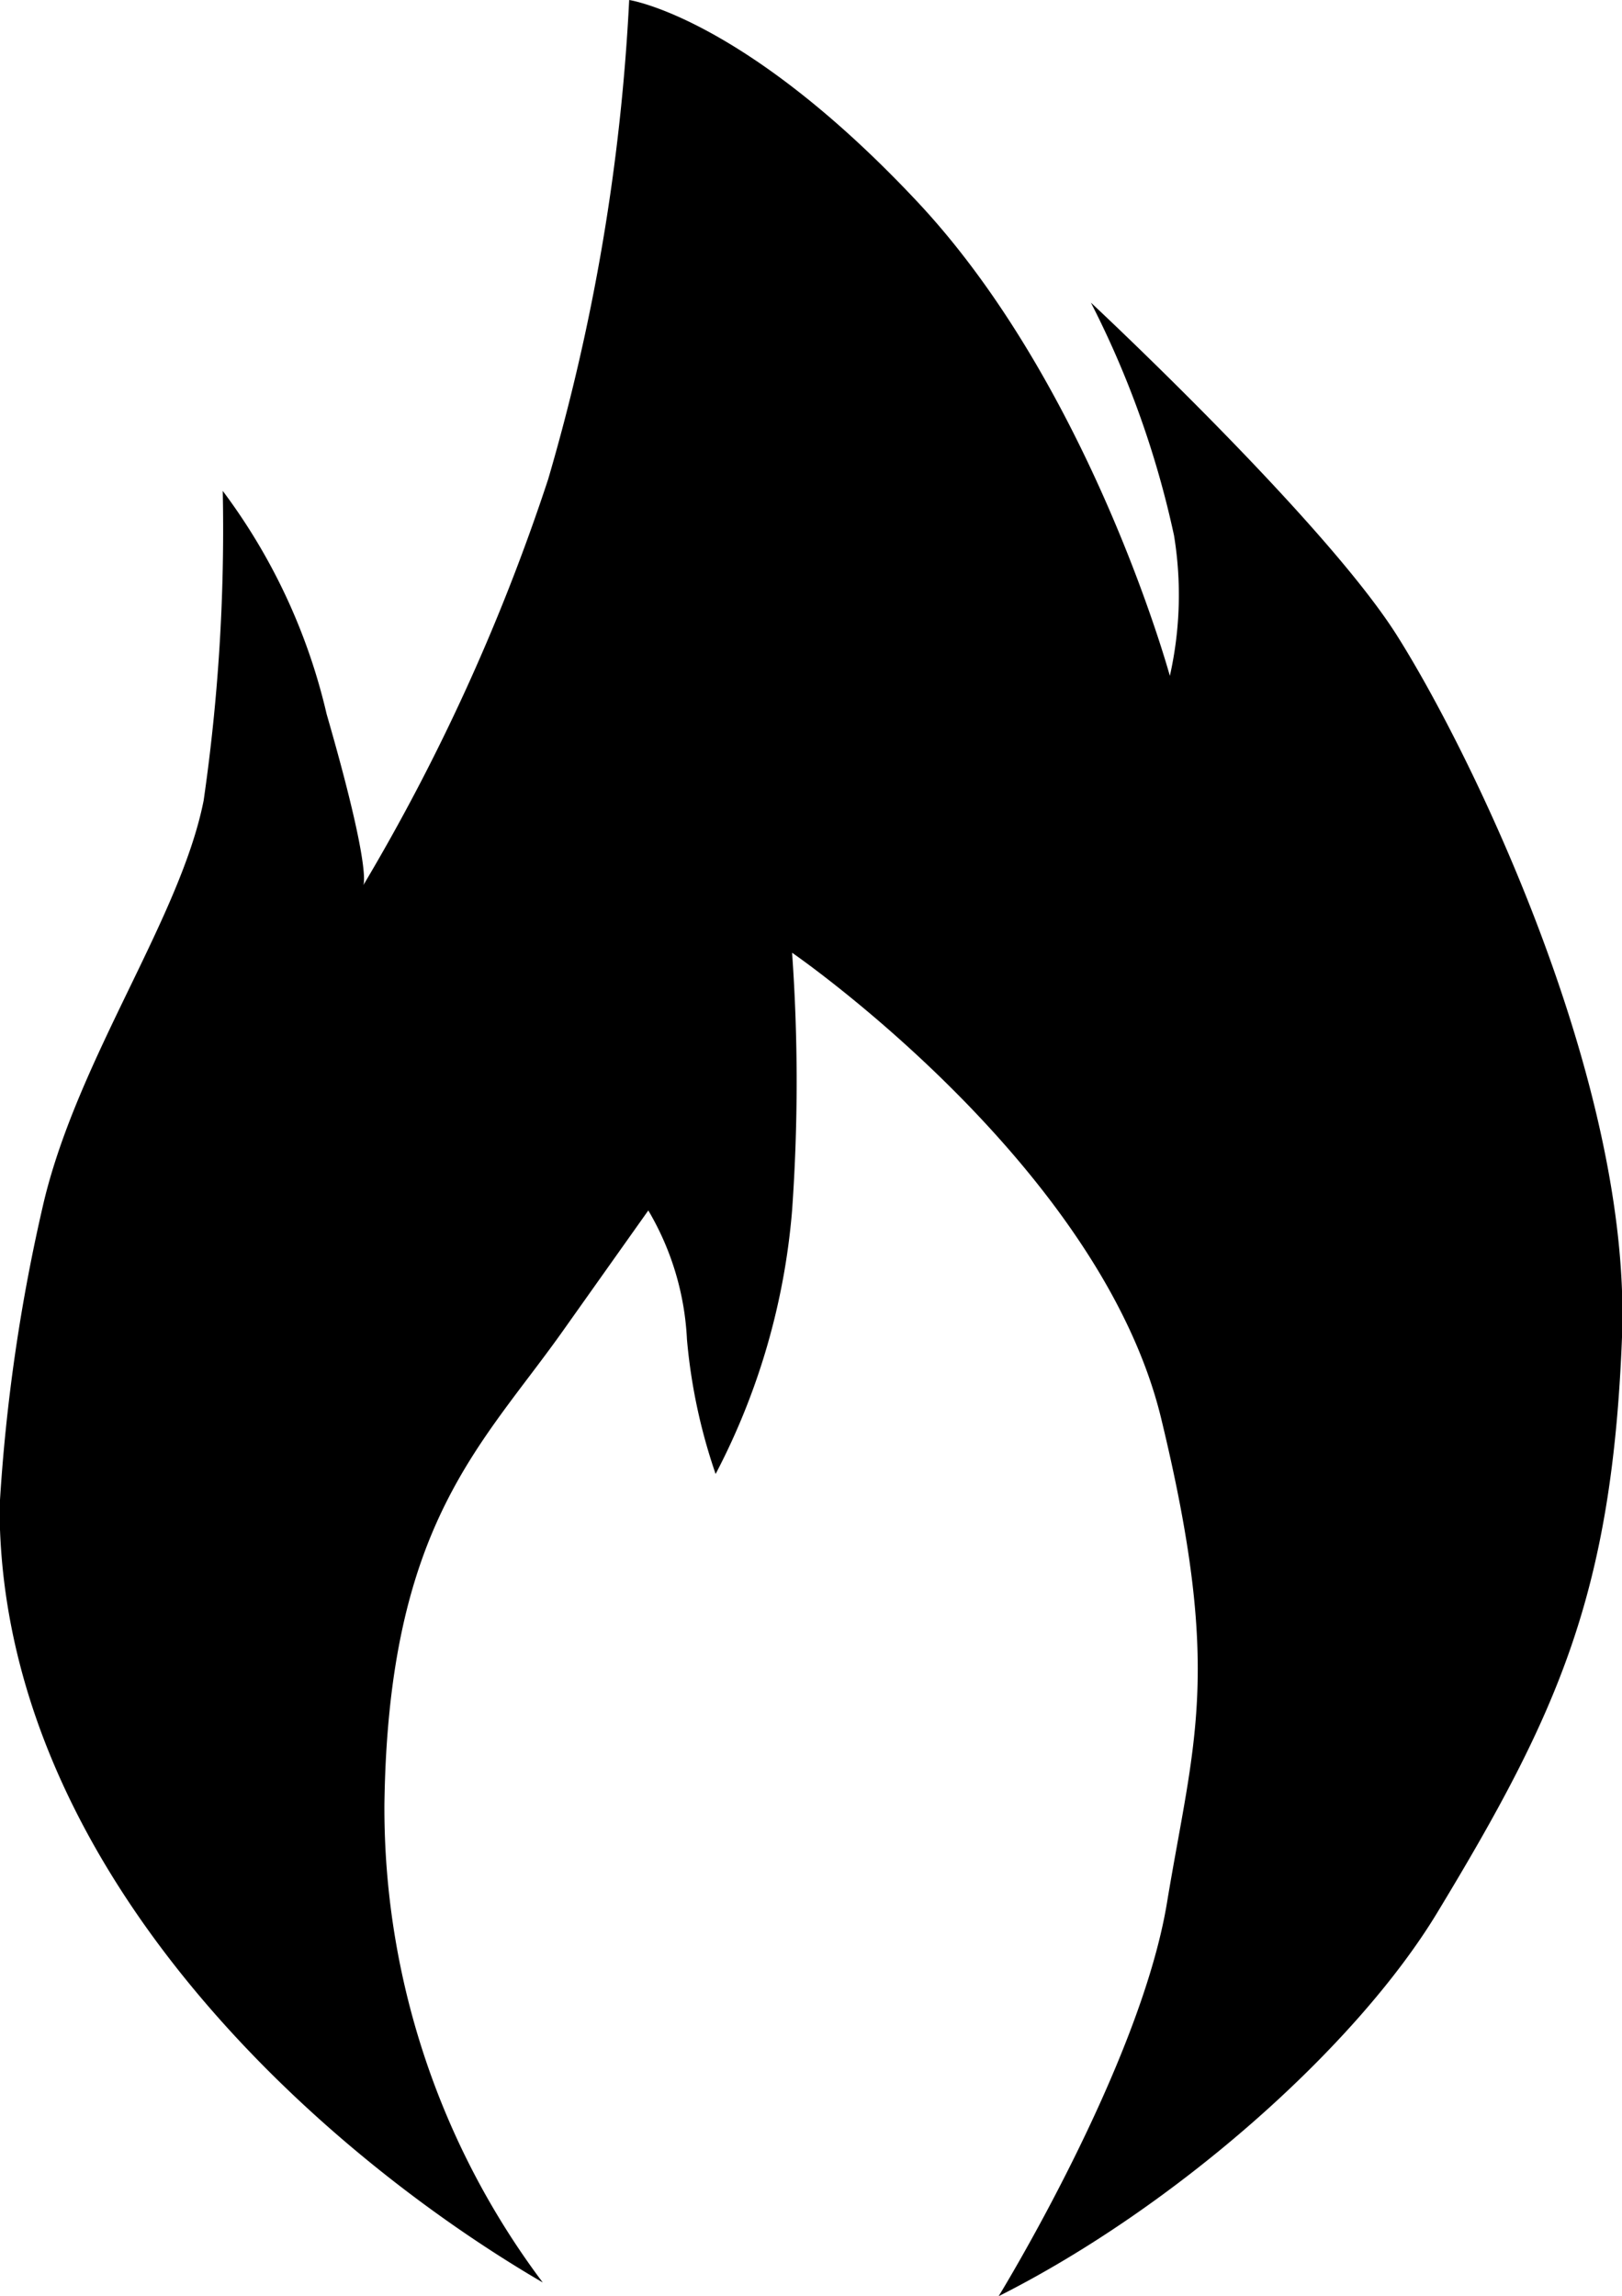 <svg id="Layer_2" data-name="Layer 2" xmlns="http://www.w3.org/2000/svg" viewBox="0 0 39.03 55.24"><defs><style>.cls-1{fill:none;stroke:#000;stroke-linecap:round;stroke-miterlimit:10;}</style></defs><path class="cls-1" d="M27.39,56.26" transform="translate(-9.26 -0.94)"/><path d="M33.29,56.18c4.27-2.15,8.6-6,10.55-9.22,2.92-4.82,4.21-7.69,4.45-13.85S44.63,19,42.87,16.22s-7.36-8-7.36-8a22.83,22.83,0,0,1,2,5.6,8.86,8.86,0,0,1-.1,3.38S35.51,10.25,31.34,5.8,24.4.94,24.4.94a49.84,49.84,0,0,1-1.95,11.53A49.07,49.07,0,0,1,18,22.24s.23-.28-.88-4.12a14.35,14.35,0,0,0-2.5-5.37,45.53,45.53,0,0,1-.46,7.45c-.56,2.82-3,6.16-3.84,9.63a43.31,43.31,0,0,0-1.07,7.36c0,8.62,7.57,15.45,13.07,18.66a19,19,0,0,1-3.81-11.49c.09-6.8,2.36-8.65,4.35-11.48l2-2.82a6.73,6.73,0,0,1,.93,3.1,13.56,13.56,0,0,0,.69,3.24,16.58,16.58,0,0,0,1.84-6.34,44,44,0,0,0,0-6.2s7.4,5.09,8.88,11.2.79,7.73.14,11.66S33.29,56.18,33.29,56.18Z" transform="translate(-9.26 -0.94)"/></svg>